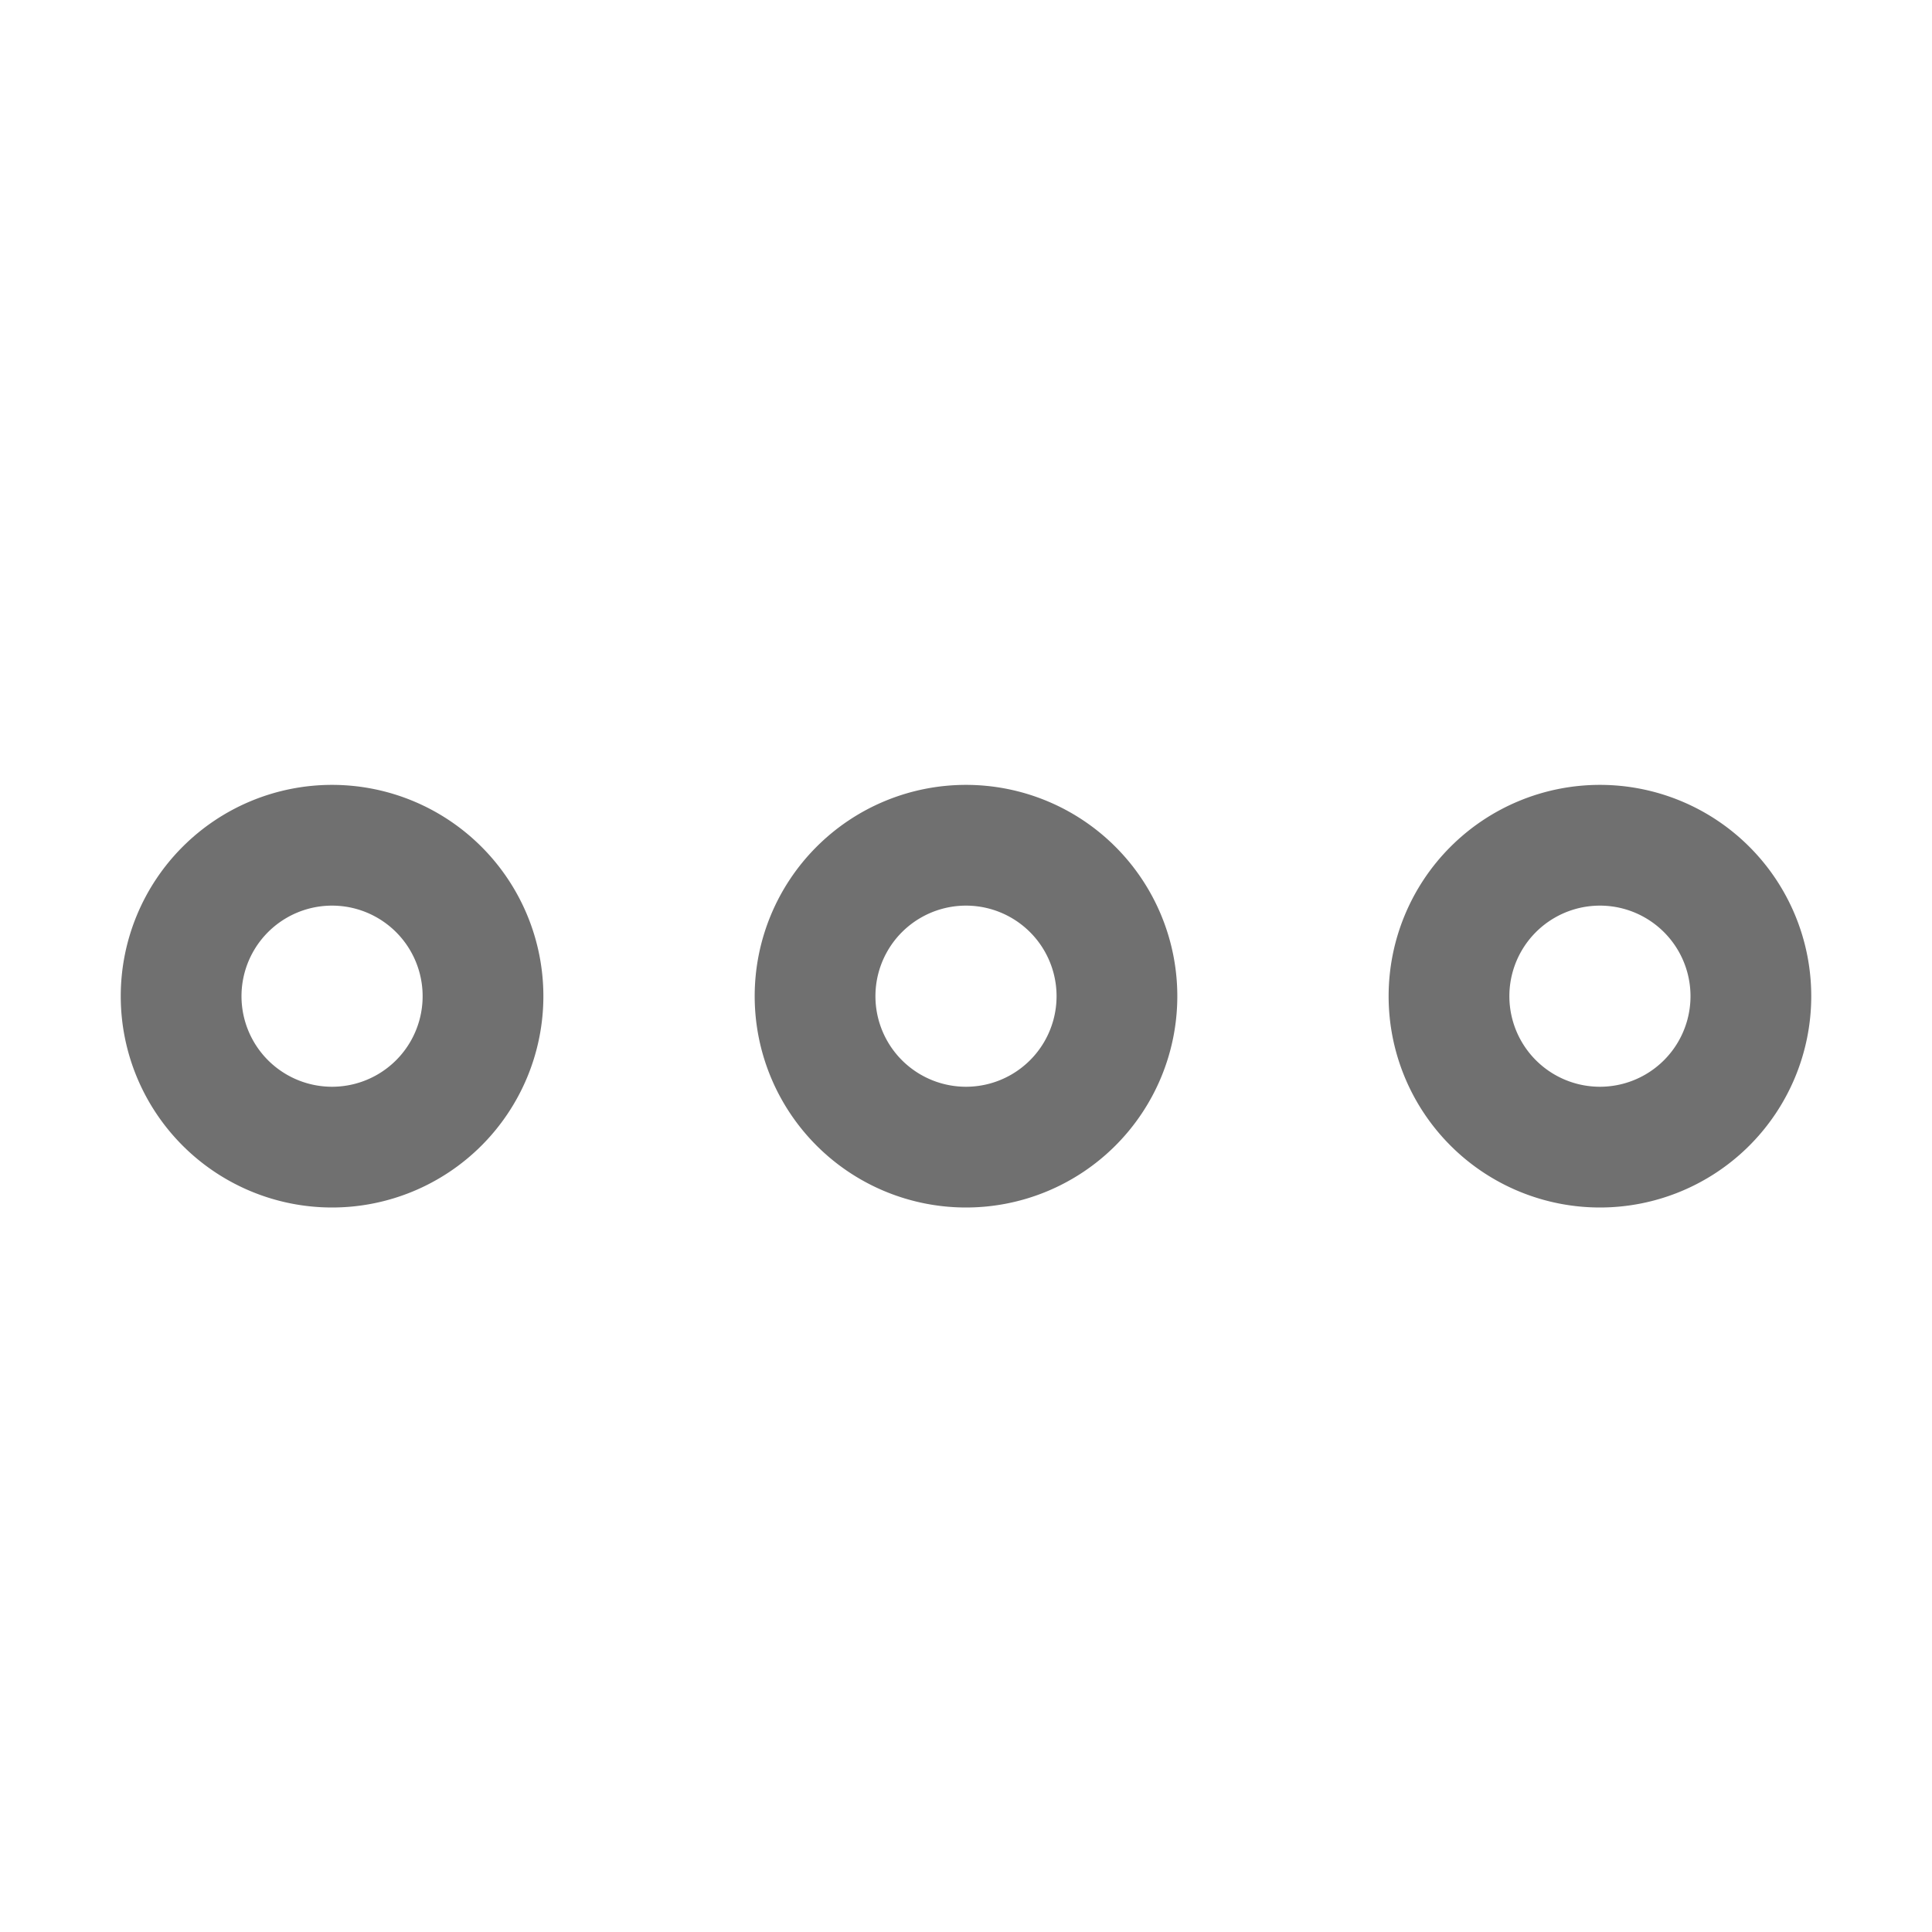 <?xml version="1.0" standalone="no"?><!DOCTYPE svg PUBLIC "-//W3C//DTD SVG 1.1//EN" "http://www.w3.org/Graphics/SVG/1.1/DTD/svg11.dtd"><svg t="1722414994132" class="icon" viewBox="0 0 1024 1024" version="1.1" xmlns="http://www.w3.org/2000/svg" p-id="3289" xmlns:xlink="http://www.w3.org/1999/xlink" width="200" height="200"><path d="M176 416a112 112 0 1 0 0 224 112 112 0 0 0 0-224z m0 64a48 48 0 1 1 0 96 48 48 0 0 1 0-96zM512 416A112 112 0 1 1 512 640a112 112 0 0 1 0-224z m0 64A48 48 0 1 0 512 576a48 48 0 0 0 0-96z m336-64a112 112 0 1 1 0 224 112 112 0 0 1 0-224z m0 64a48 48 0 1 0 0 96 48 48 0 0 0 0-96z" fill="#707070" p-id="3290"></path></svg>